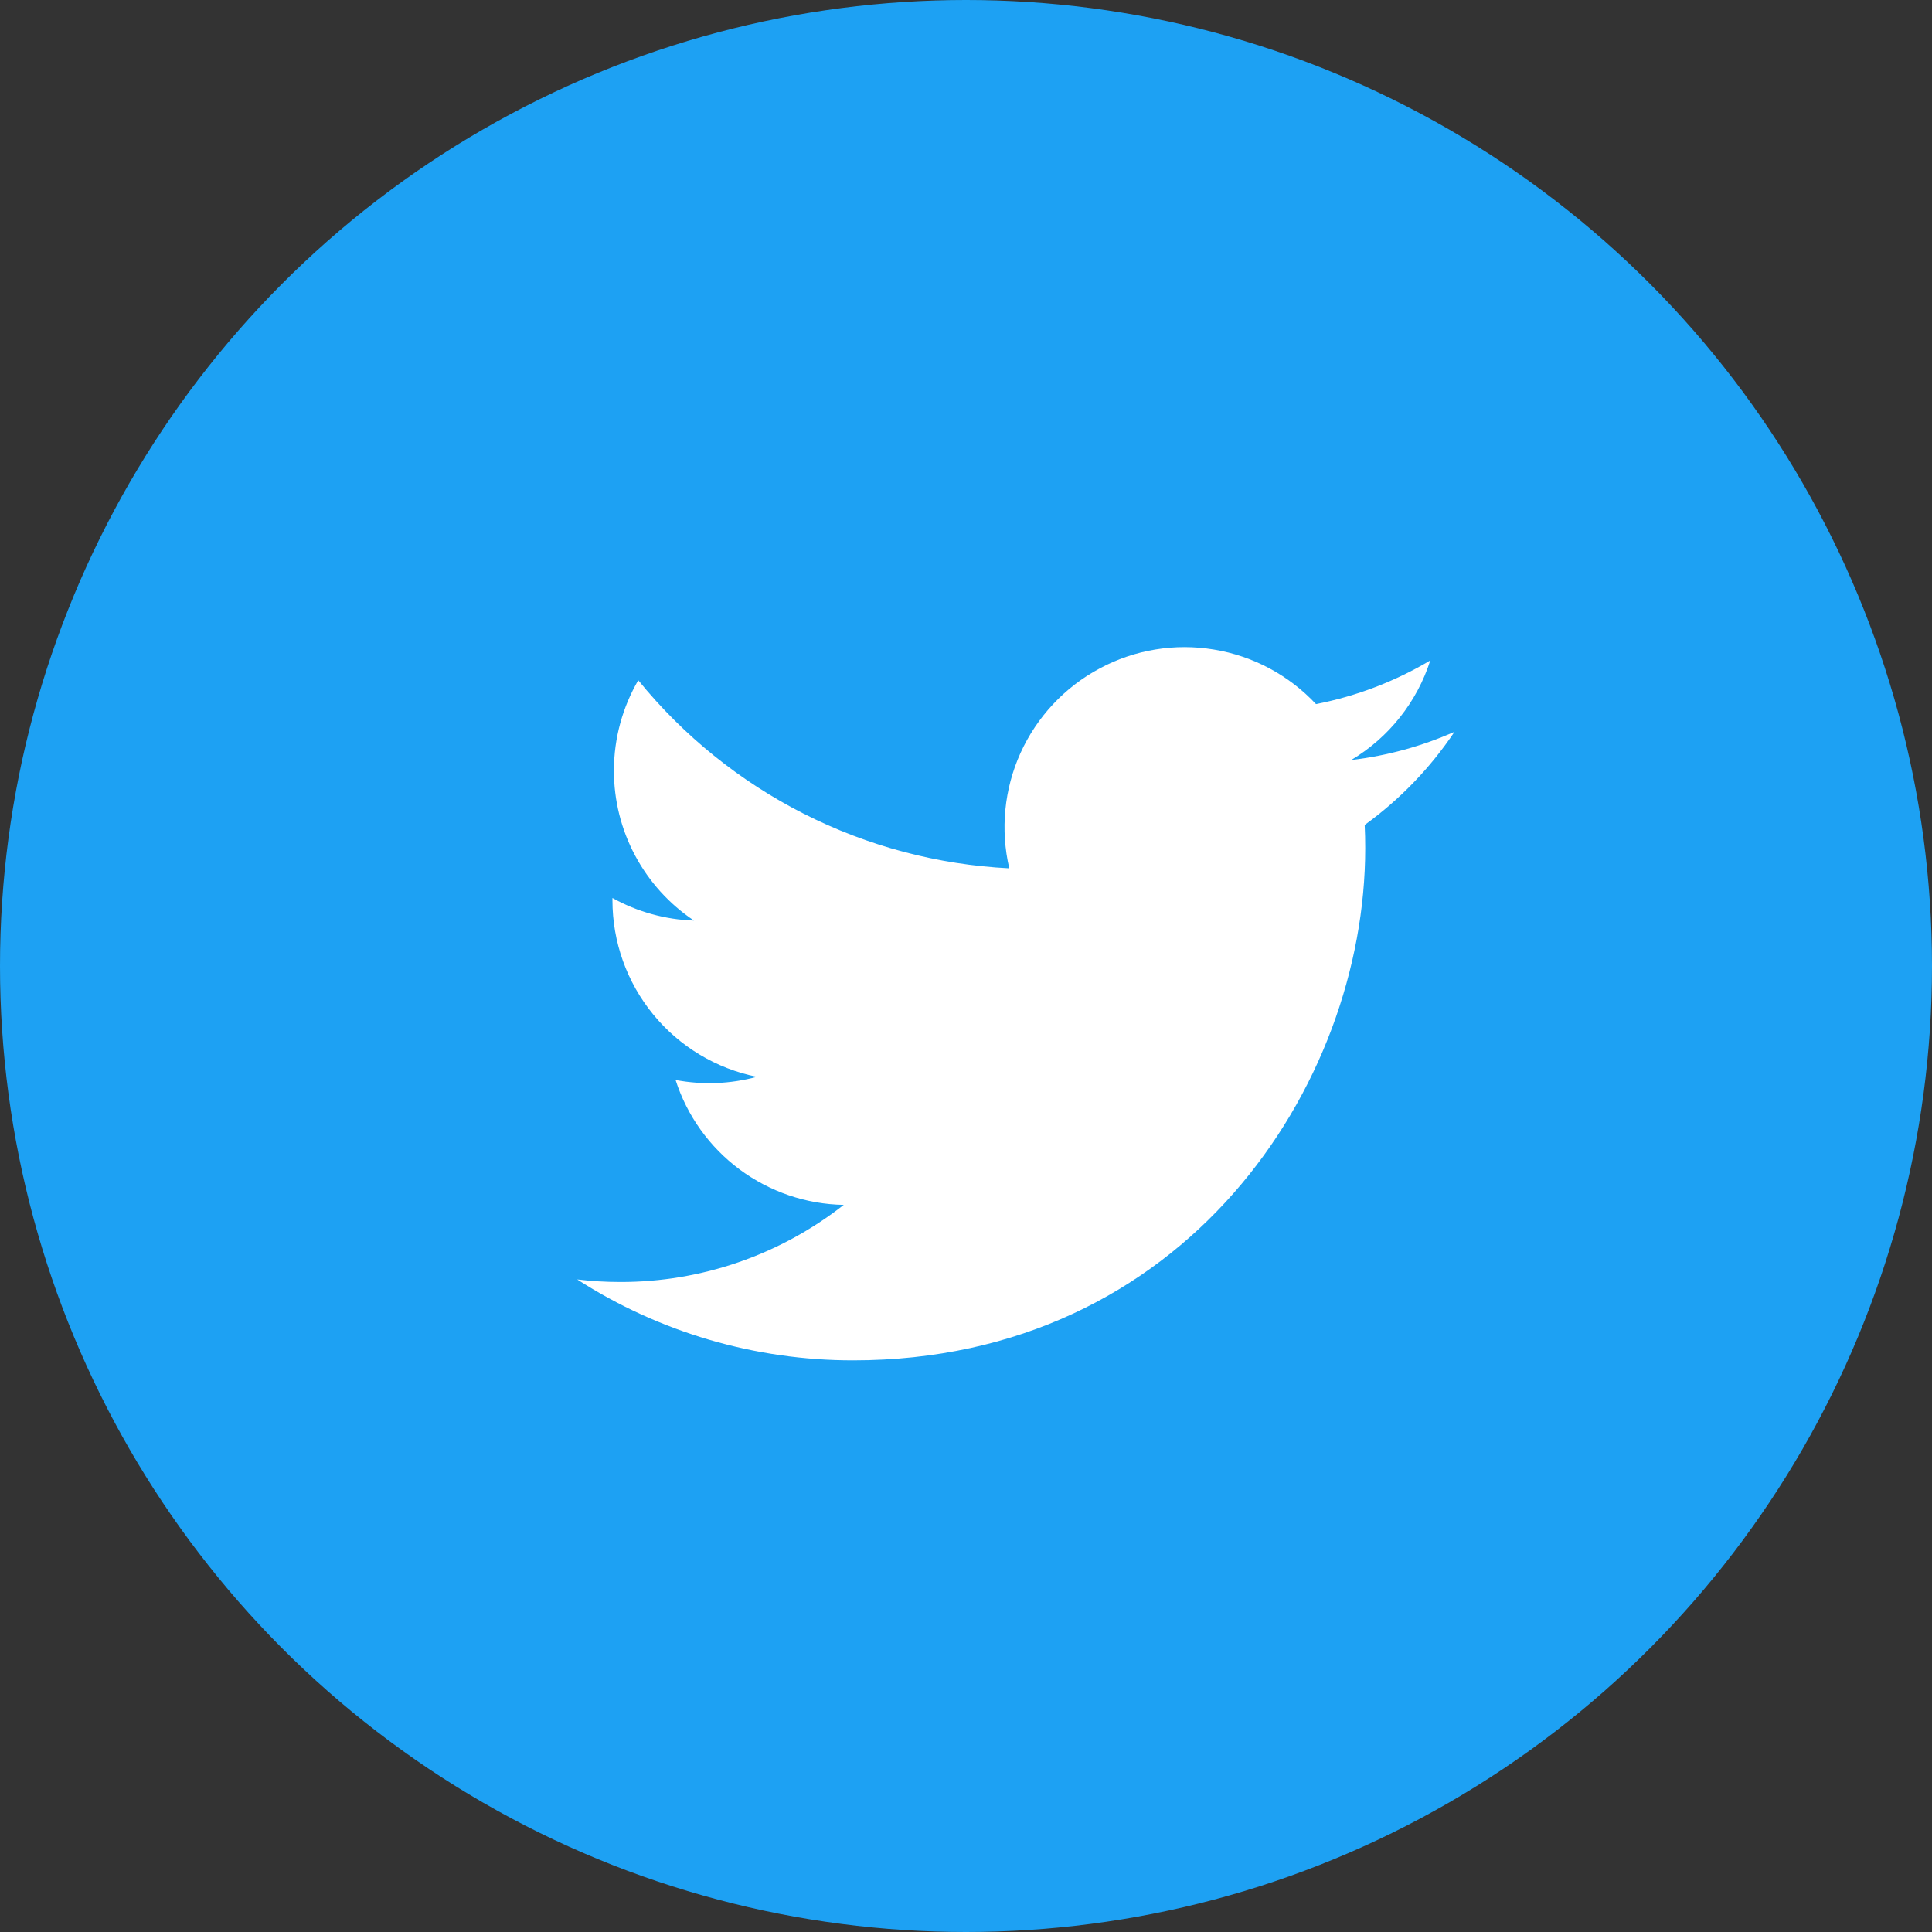 <svg width="25" height="25" viewBox="0 0 25 25" fill="none" xmlns="http://www.w3.org/2000/svg">
<rect x="0" y="0" width="25" height="25" fill="#333333" stroke="none"/>
<circle cx="12.5" cy="12.5" r="12.5" fill="#1DA1F3"/>
<path d="M18.822 9.469C18.404 9.654 17.956 9.779 17.484 9.835C17.971 9.544 18.335 9.086 18.508 8.546C18.051 8.818 17.551 9.009 17.029 9.111C16.678 8.736 16.214 8.488 15.707 8.405C15.201 8.321 14.681 8.407 14.229 8.65C13.776 8.892 13.417 9.277 13.205 9.744C12.994 10.212 12.943 10.736 13.06 11.236C12.134 11.19 11.228 10.949 10.401 10.53C9.574 10.11 8.844 9.522 8.259 8.802C8.059 9.147 7.944 9.547 7.944 9.973C7.944 10.357 8.038 10.734 8.219 11.072C8.4 11.411 8.661 11.699 8.98 11.912C8.61 11.9 8.249 11.8 7.925 11.62V11.65C7.925 12.188 8.111 12.71 8.452 13.126C8.792 13.542 9.267 13.828 9.794 13.934C9.451 14.027 9.091 14.041 8.742 13.975C8.89 14.437 9.18 14.842 9.57 15.132C9.961 15.422 10.432 15.583 10.918 15.591C10.093 16.239 9.074 16.591 8.025 16.589C7.839 16.589 7.653 16.578 7.469 16.556C8.533 17.241 9.773 17.604 11.039 17.603C15.324 17.603 17.666 14.054 17.666 10.976C17.666 10.876 17.664 10.775 17.659 10.675C18.115 10.345 18.508 9.937 18.821 9.47L18.822 9.469Z" fill="white"/>
</svg>
